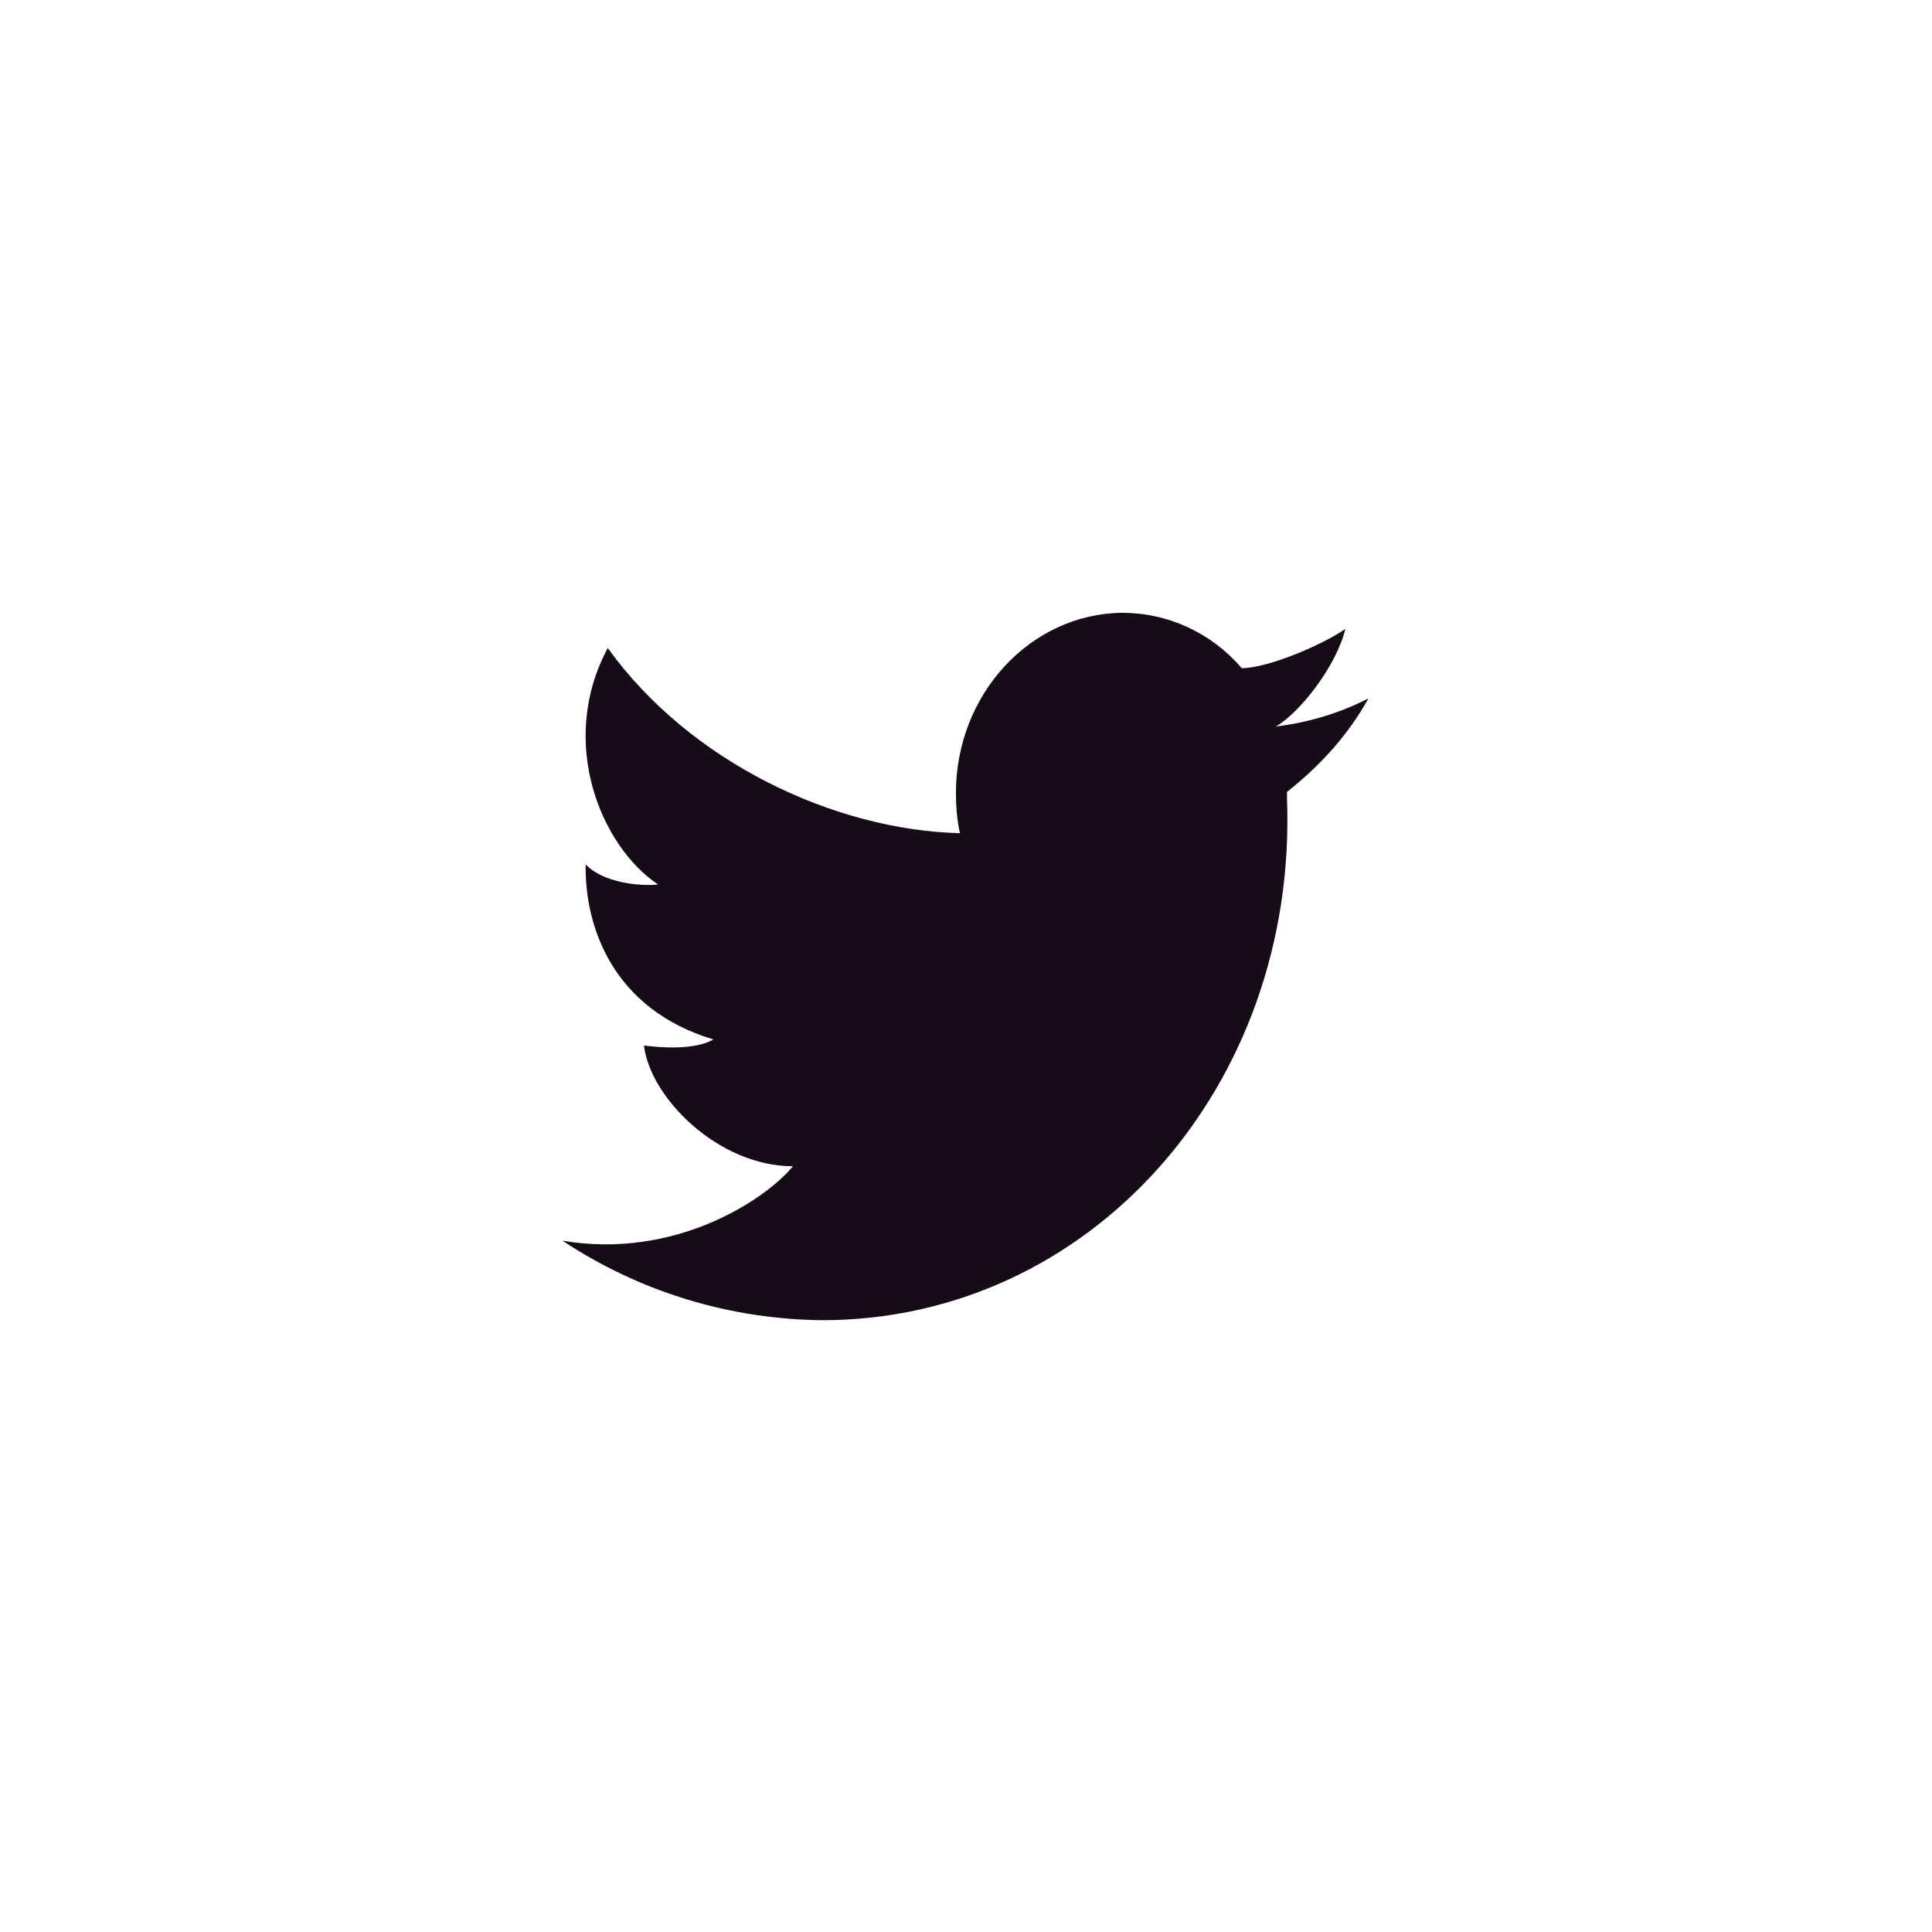 <?xml version="1.0" encoding="utf-8"?>
<!-- Generator: Adobe Illustrator 17.1.0, SVG Export Plug-In . SVG Version: 6.00 Build 0)  -->
<!DOCTYPE svg PUBLIC "-//W3C//DTD SVG 1.1//EN" "http://www.w3.org/Graphics/SVG/1.1/DTD/svg11.dtd">
<svg version="1.1" id="Слой_1" xmlns="http://www.w3.org/2000/svg" xmlns:xlink="http://www.w3.org/1999/xlink" x="0px" y="0px"
	 width="192px" height="192px" viewBox="0 0 192 192" style="enable-background:new 0 0 192 192;" xml:space="preserve">
<title>04_tv_icon_192</title>
<rect y="0" style="display:none;fill:#3E5C9A;" width="192" height="192"/>
<path style="display:none;fill:#FFFFFF;" d="M115.1,83.7h-14V73.4c0-3.1,3.2-3.9,4.8-3.9h9V55.7h-10.3c-14.2,0-17.4,10.3-17.4,16.9
	v11.1H76.9v14.2h10.3v38.4h13.9V97.9h11.8L115.1,83.7z"/>
<rect y="0" style="display:none;fill:#32CCFE;" width="192" height="192"/>
<path style="fill:#160C18;" d="M136,69.4c-2.9,1.5-6,2.4-9.2,2.8c2.4-1.4,6-6,6.9-9.7c-2.3,1.6-7.7,3.9-10.3,3.9l0,0
	c-3-3.5-7.3-5.5-11.9-5.5C102.4,61,95,69,95,78.8c0,1.3,0.1,2.7,0.4,4l0,0c-12.4-0.3-26.8-7-35-18.4c-5,9.3-0.7,19.7,5,23.5
	c-1.9,0.2-5.5-0.2-7.2-2c-0.1,6.2,2.7,14.4,12.7,17.4c-1.9,1.1-5.4,0.8-6.9,0.6c0.6,5.2,7.4,12,14.8,12c-2.7,3.3-11.7,9.3-22.9,7.4
	c7.7,5.1,16.6,7.8,25.8,7.9c26.6,0,47.3-23.2,46.2-51.9c0,0,0-0.1,0-0.1s0-0.2,0-0.2s0-0.2,0-0.3C131.3,76,134,73,136,69.4z"/>
</svg>
